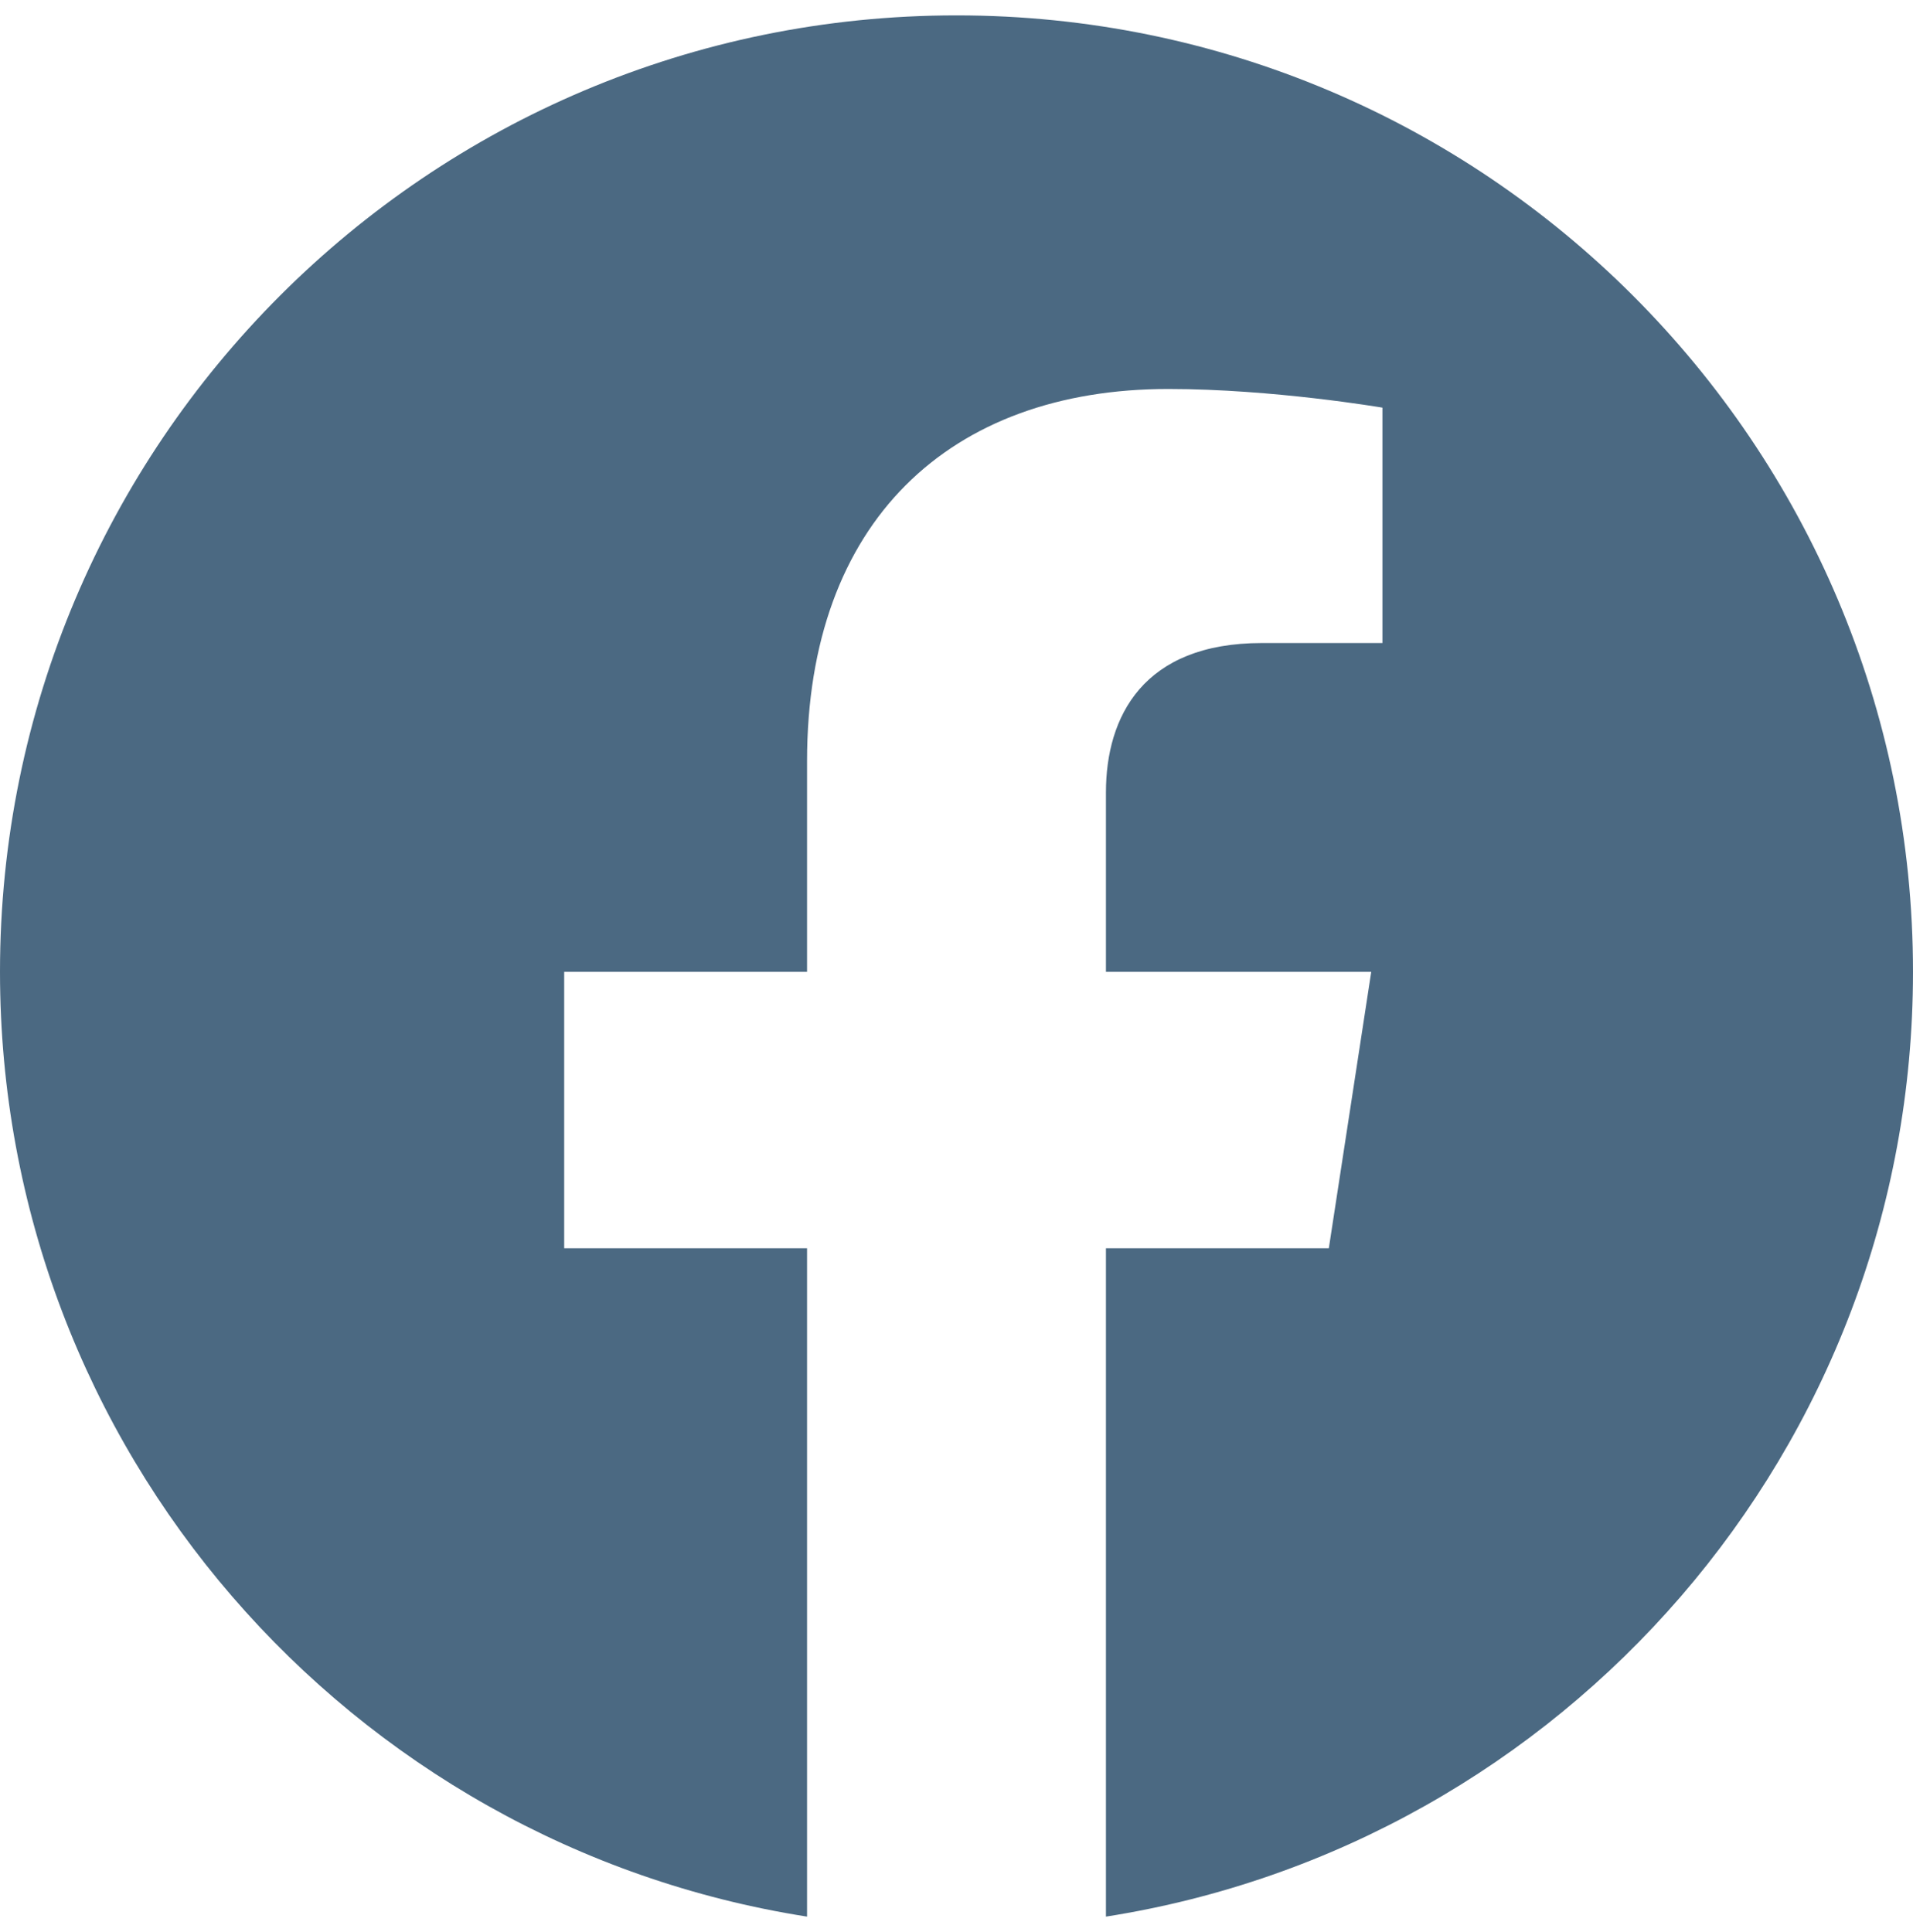 <svg width="100" height="101" viewBox="0 0 100 101" fill="none" xmlns="http://www.w3.org/2000/svg">
<g clip-path="url(#clip0_30_563)">
<path d="M100 50.804C100 23.189 77.614 0.804 50 0.804C22.386 0.804 0 23.189 0 50.804C0 75.76 18.284 96.445 42.188 100.196V65.257H29.492V50.804H42.188V39.788C42.188 27.257 49.652 20.335 61.073 20.335C66.544 20.335 72.266 21.311 72.266 21.311V33.616H65.961C59.75 33.616 57.812 37.47 57.812 41.424V50.804H71.68L69.463 65.257H57.812V100.196C81.716 96.445 100 75.76 100 50.804Z" fill="#4B6982"/>
</g>
<defs>
<clipPath id="clip0_30_563">
<rect width="100" height="100" fill="white" transform="translate(0 0.5)"/>
</clipPath>
</defs>
</svg>
